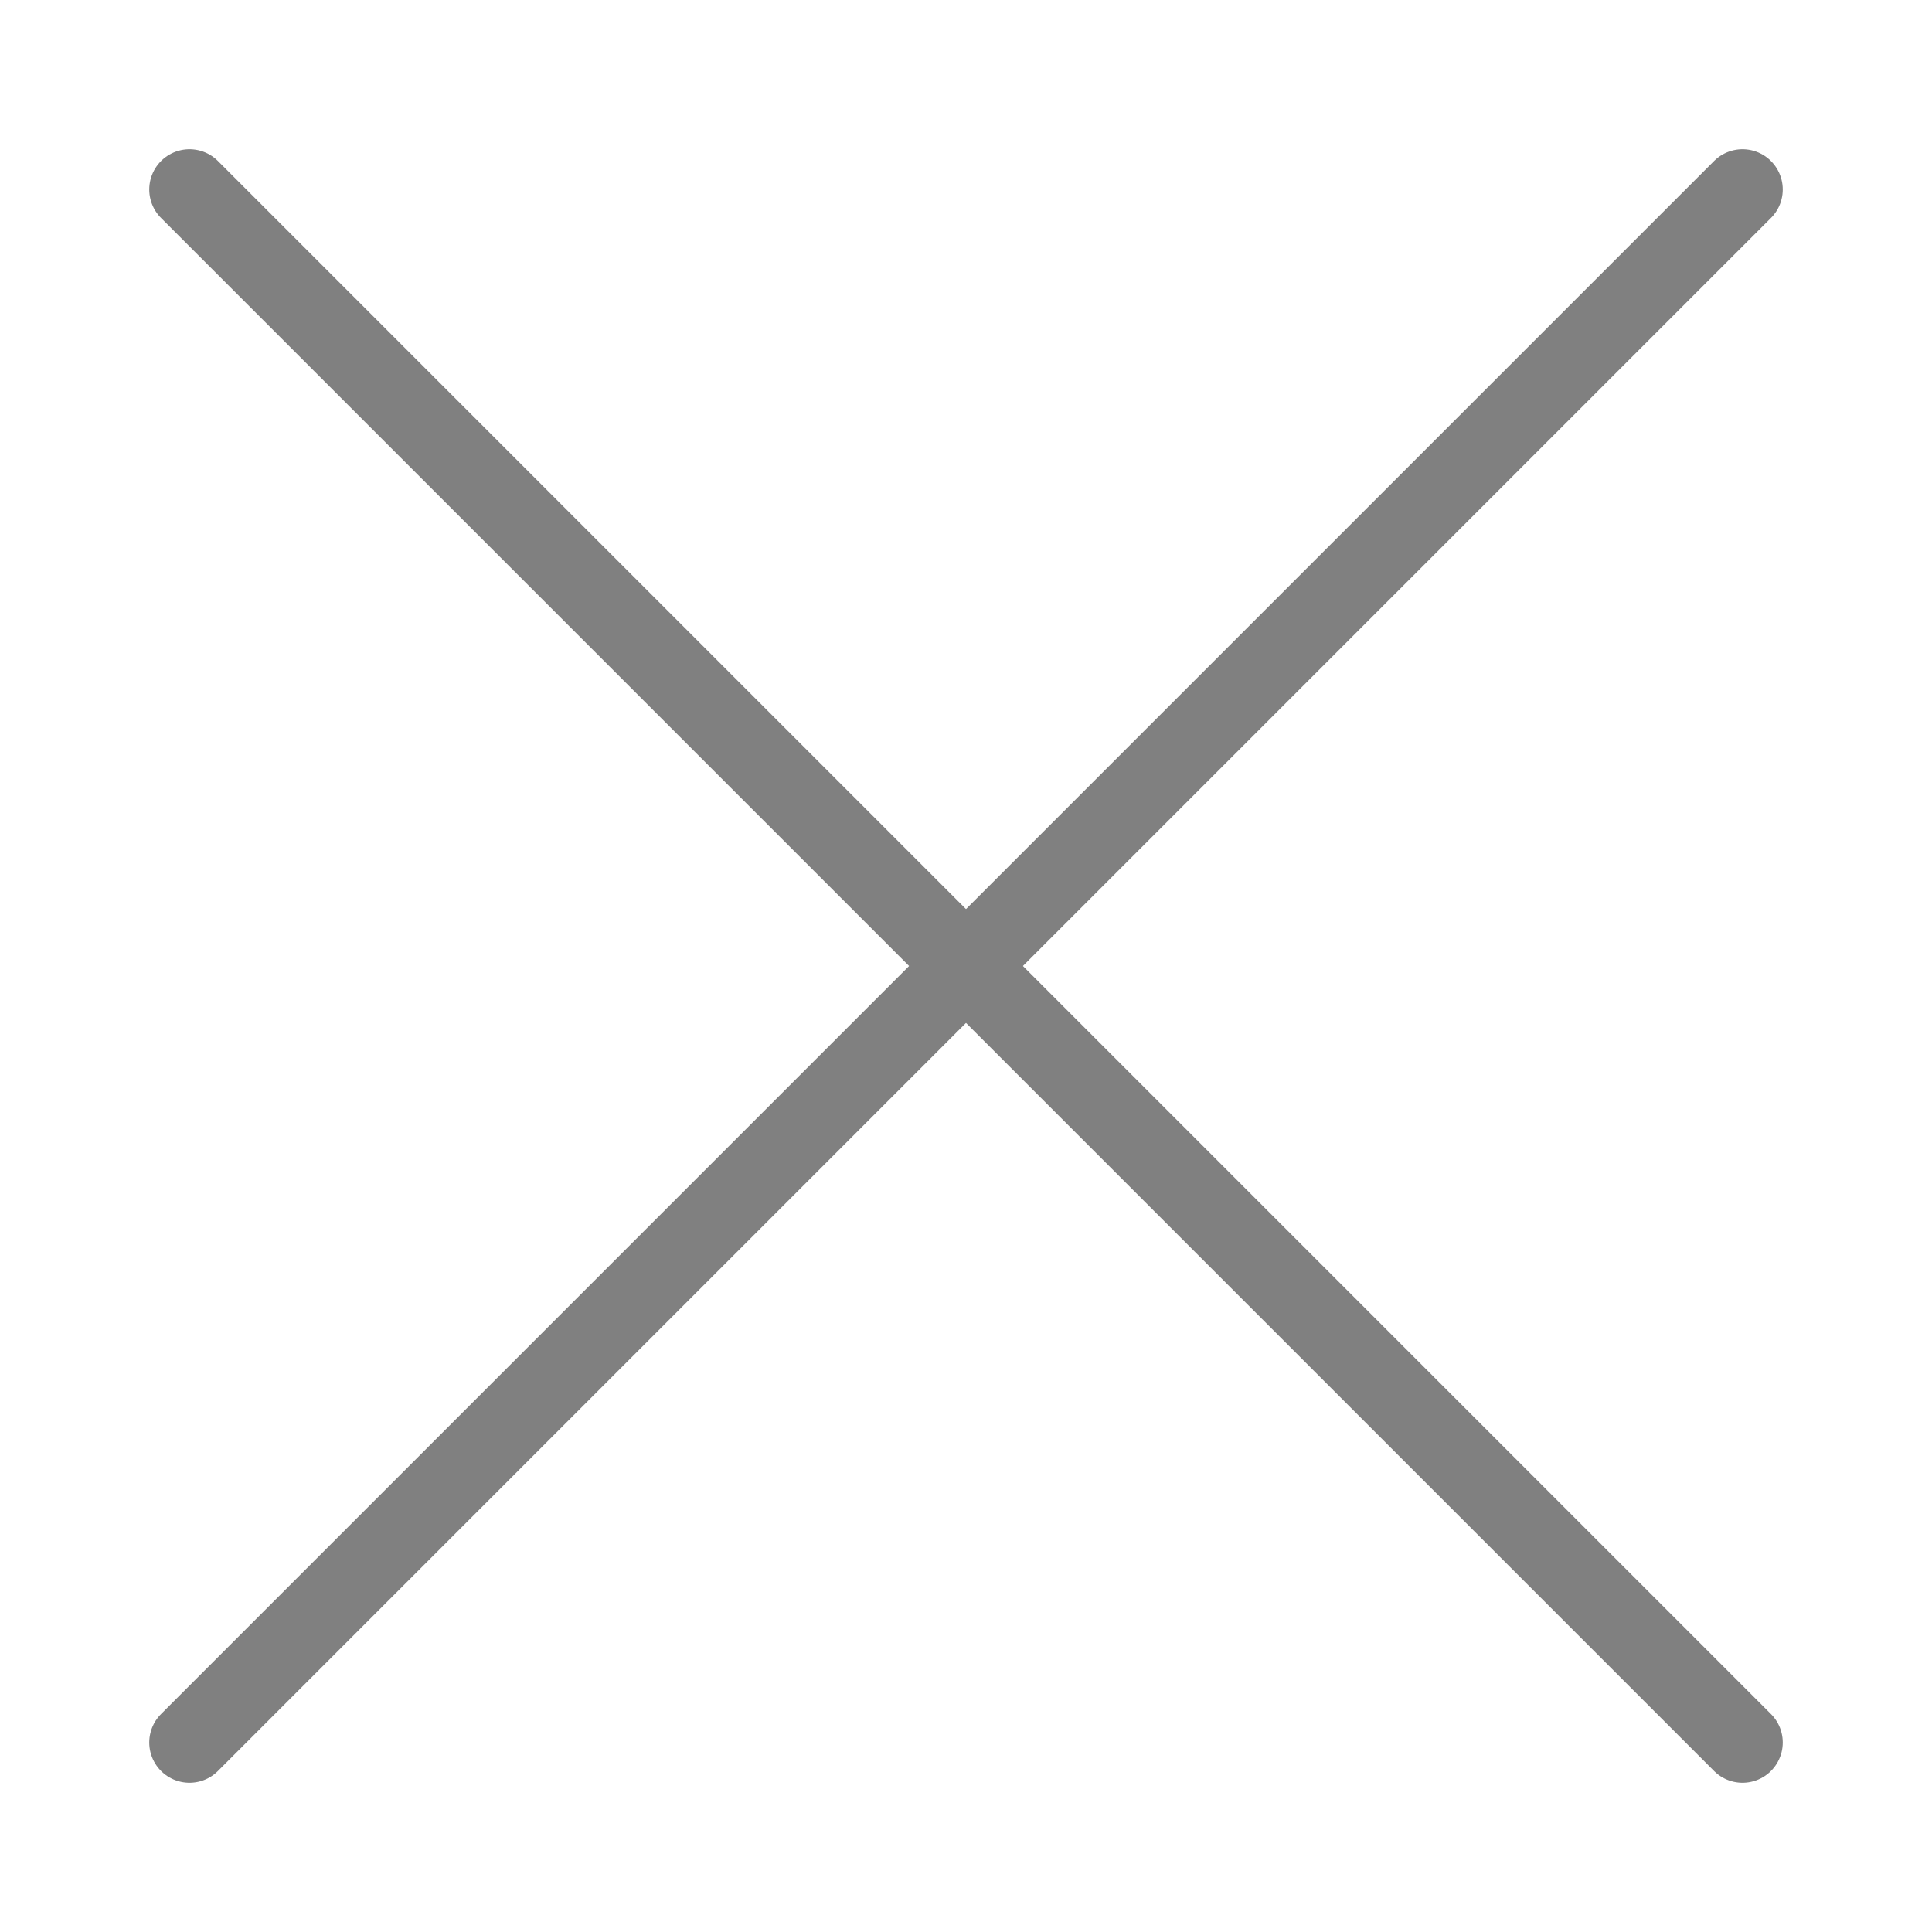 <?xml version="1.0" encoding="utf-8"?>
<!-- Generator: Adobe Illustrator 16.0.0, SVG Export Plug-In . SVG Version: 6.00 Build 0)  -->
<!DOCTYPE svg PUBLIC "-//W3C//DTD SVG 1.1//EN" "http://www.w3.org/Graphics/SVG/1.1/DTD/svg11.dtd">
<svg version="1.1" id="left" xmlns="http://www.w3.org/2000/svg" xmlns:xlink="http://www.w3.org/1999/xlink" x="0px" y="0px"
	 width="24px" height="24px" viewBox="0 0 24 24" enable-background="new 0 0 24 24" xml:space="preserve">
<line fill="none" stroke="#808080" stroke-linecap="round" stroke-miterlimit="10" x1="2.354" y1="2.354" x2="21.646" y2="21.646"/>
<line fill="none" stroke="#808080" stroke-linecap="round" stroke-miterlimit="10" x1="2.354" y1="21.646" x2="21.646" y2="2.354"/>
</svg>
